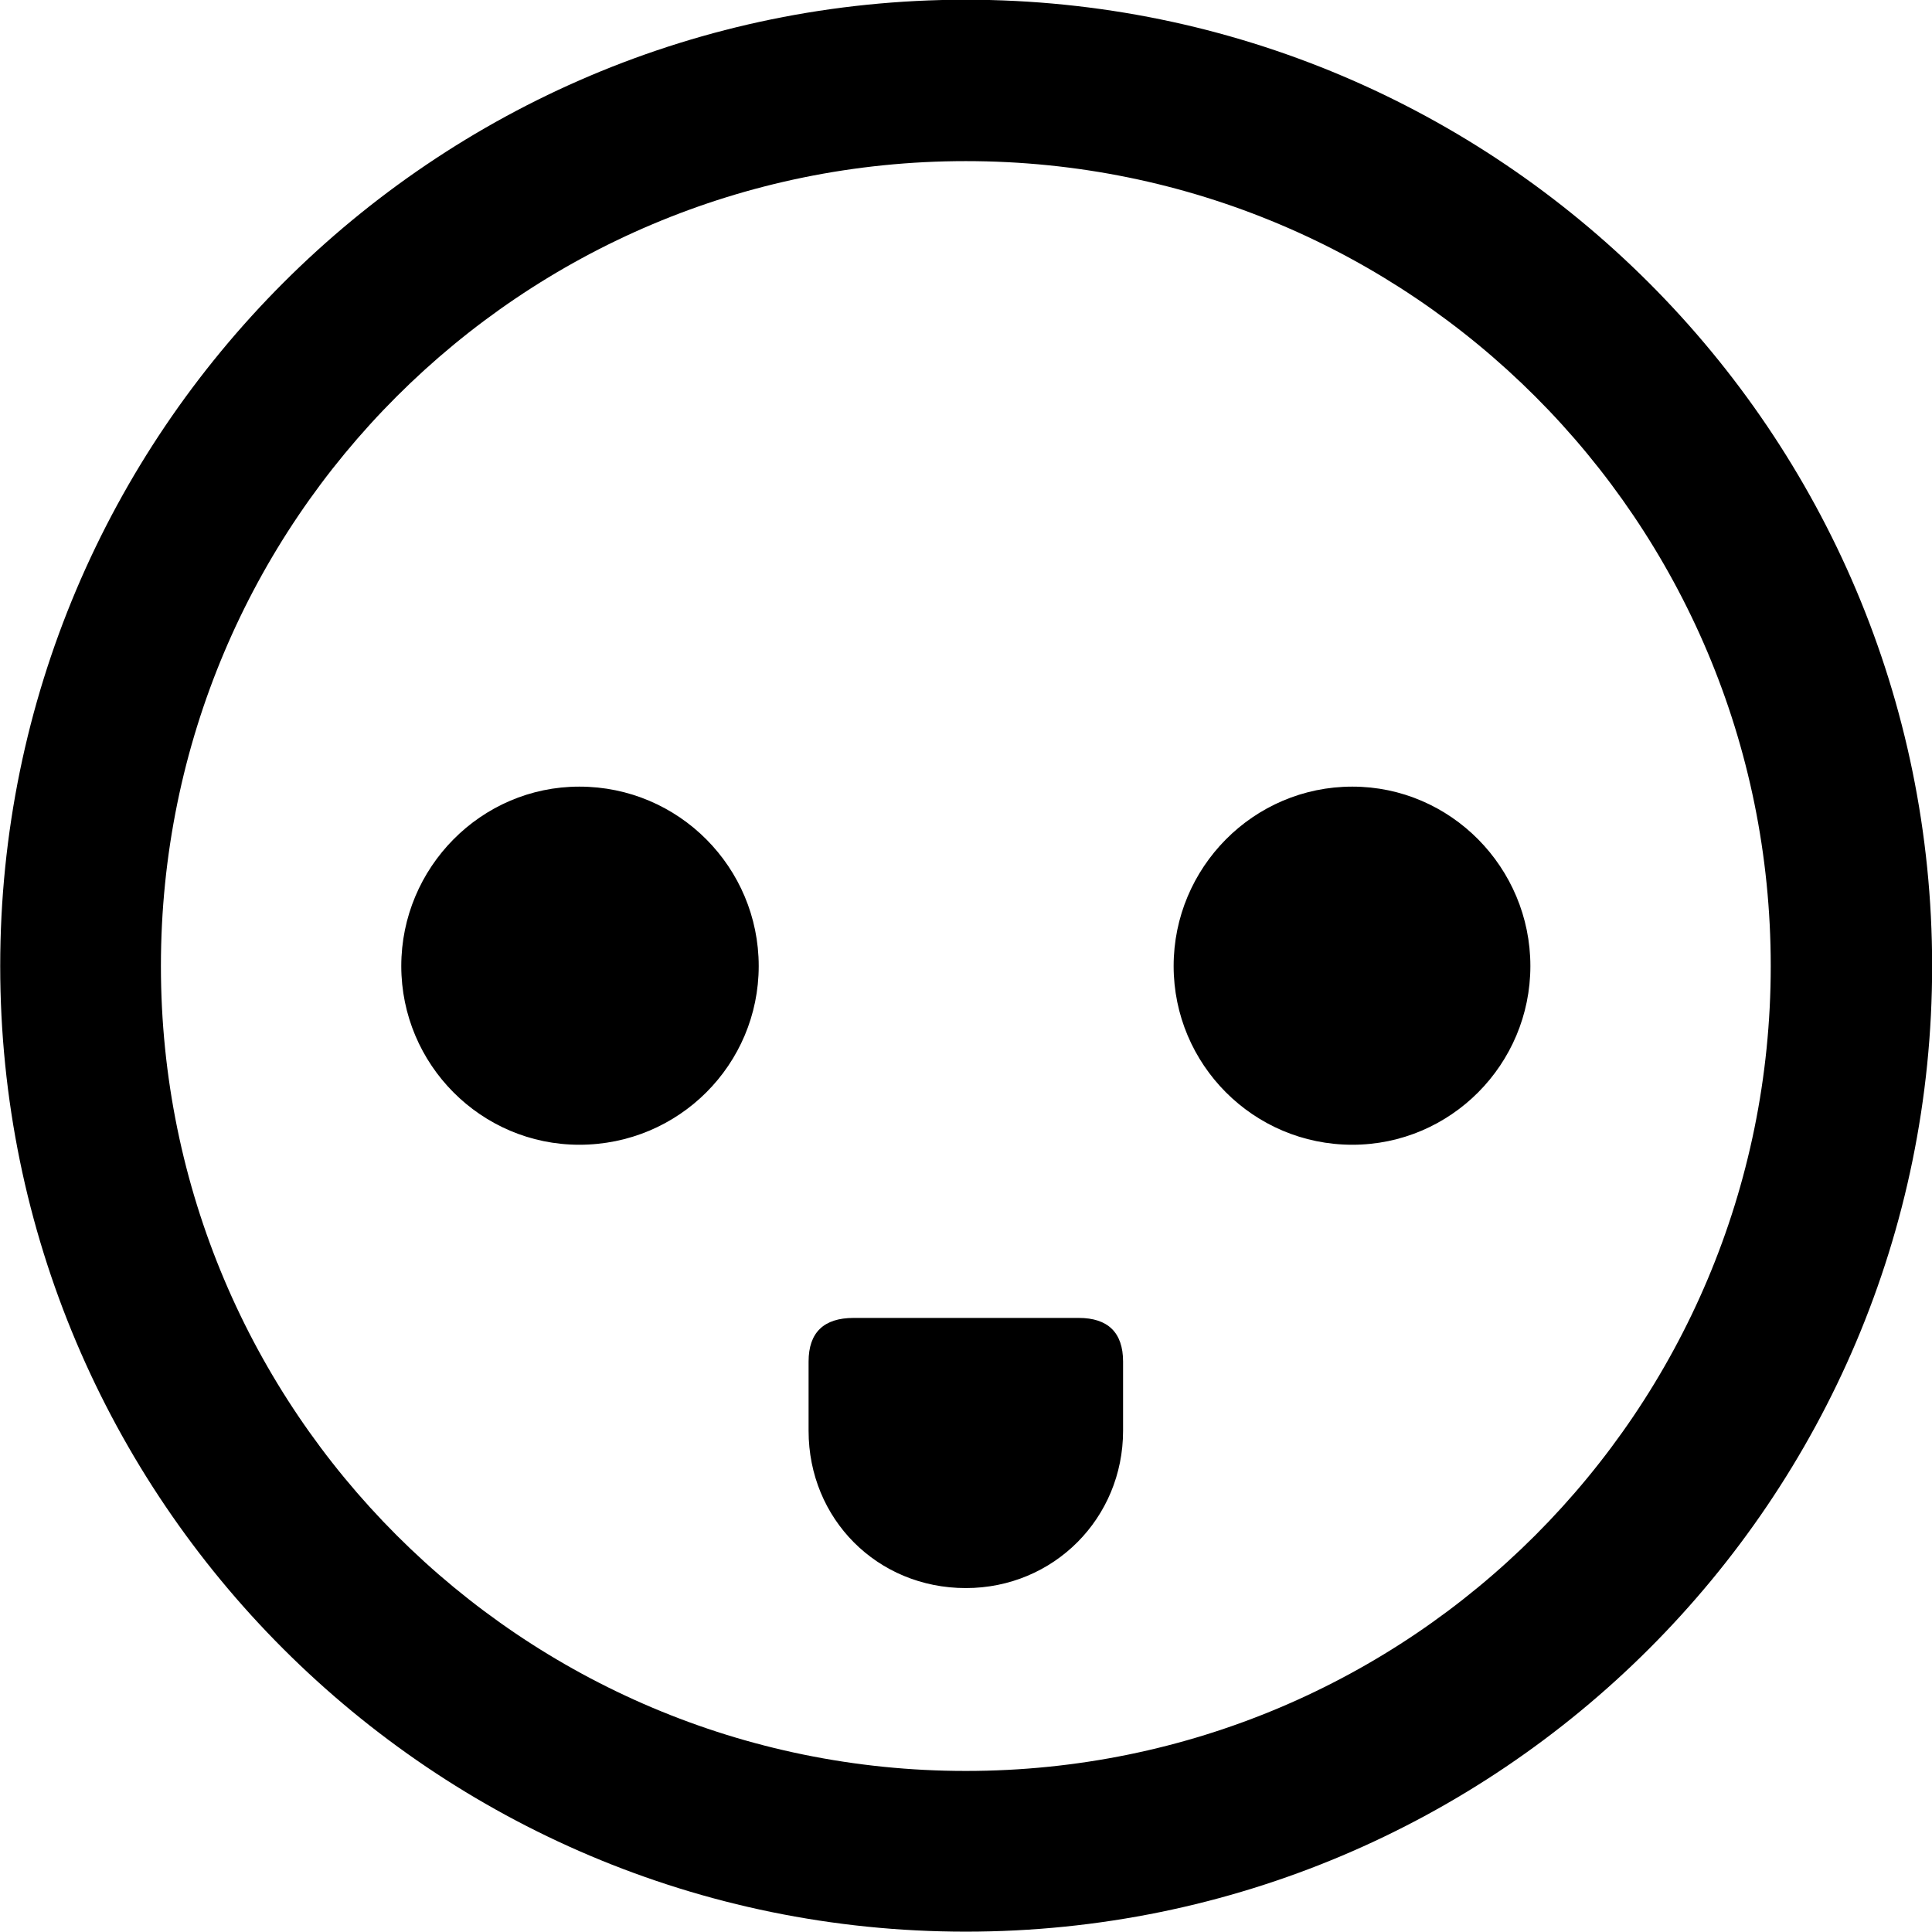 
<svg
    viewBox="0 0 27.891 27.891"
    xmlns="http://www.w3.org/2000/svg"
>
    <path
        fill="inherit"
        d="M13.943 27.886C21.643 27.886 27.893 21.646 27.893 13.946C27.893 6.246 21.643 -0.004 13.943 -0.004C6.253 -0.004 0.003 6.246 0.003 13.946C0.003 21.646 6.253 27.886 13.943 27.886ZM13.943 25.566C7.523 25.566 2.323 20.366 2.323 13.946C2.323 7.516 7.523 2.326 13.943 2.326C20.373 2.326 25.563 7.516 25.563 13.946C25.563 20.366 20.373 25.566 13.943 25.566ZM8.363 16.526C9.803 16.526 10.953 15.366 10.953 13.946C10.953 12.526 9.803 11.356 8.363 11.356C6.943 11.356 5.793 12.526 5.793 13.946C5.793 15.366 6.943 16.526 8.363 16.526ZM19.523 16.526C20.943 16.526 22.093 15.366 22.093 13.946C22.093 12.526 20.943 11.356 19.523 11.356C18.093 11.356 16.943 12.526 16.943 13.946C16.943 15.366 18.093 16.526 19.523 16.526ZM12.323 19.026C11.893 19.026 11.673 19.236 11.673 19.656V20.656C11.673 21.926 12.663 22.926 13.943 22.926C15.213 22.926 16.213 21.916 16.213 20.656V19.656C16.213 19.236 15.993 19.026 15.573 19.026Z"
        fillRule="evenodd"
        clipRule="evenodd"
    />
</svg>
        